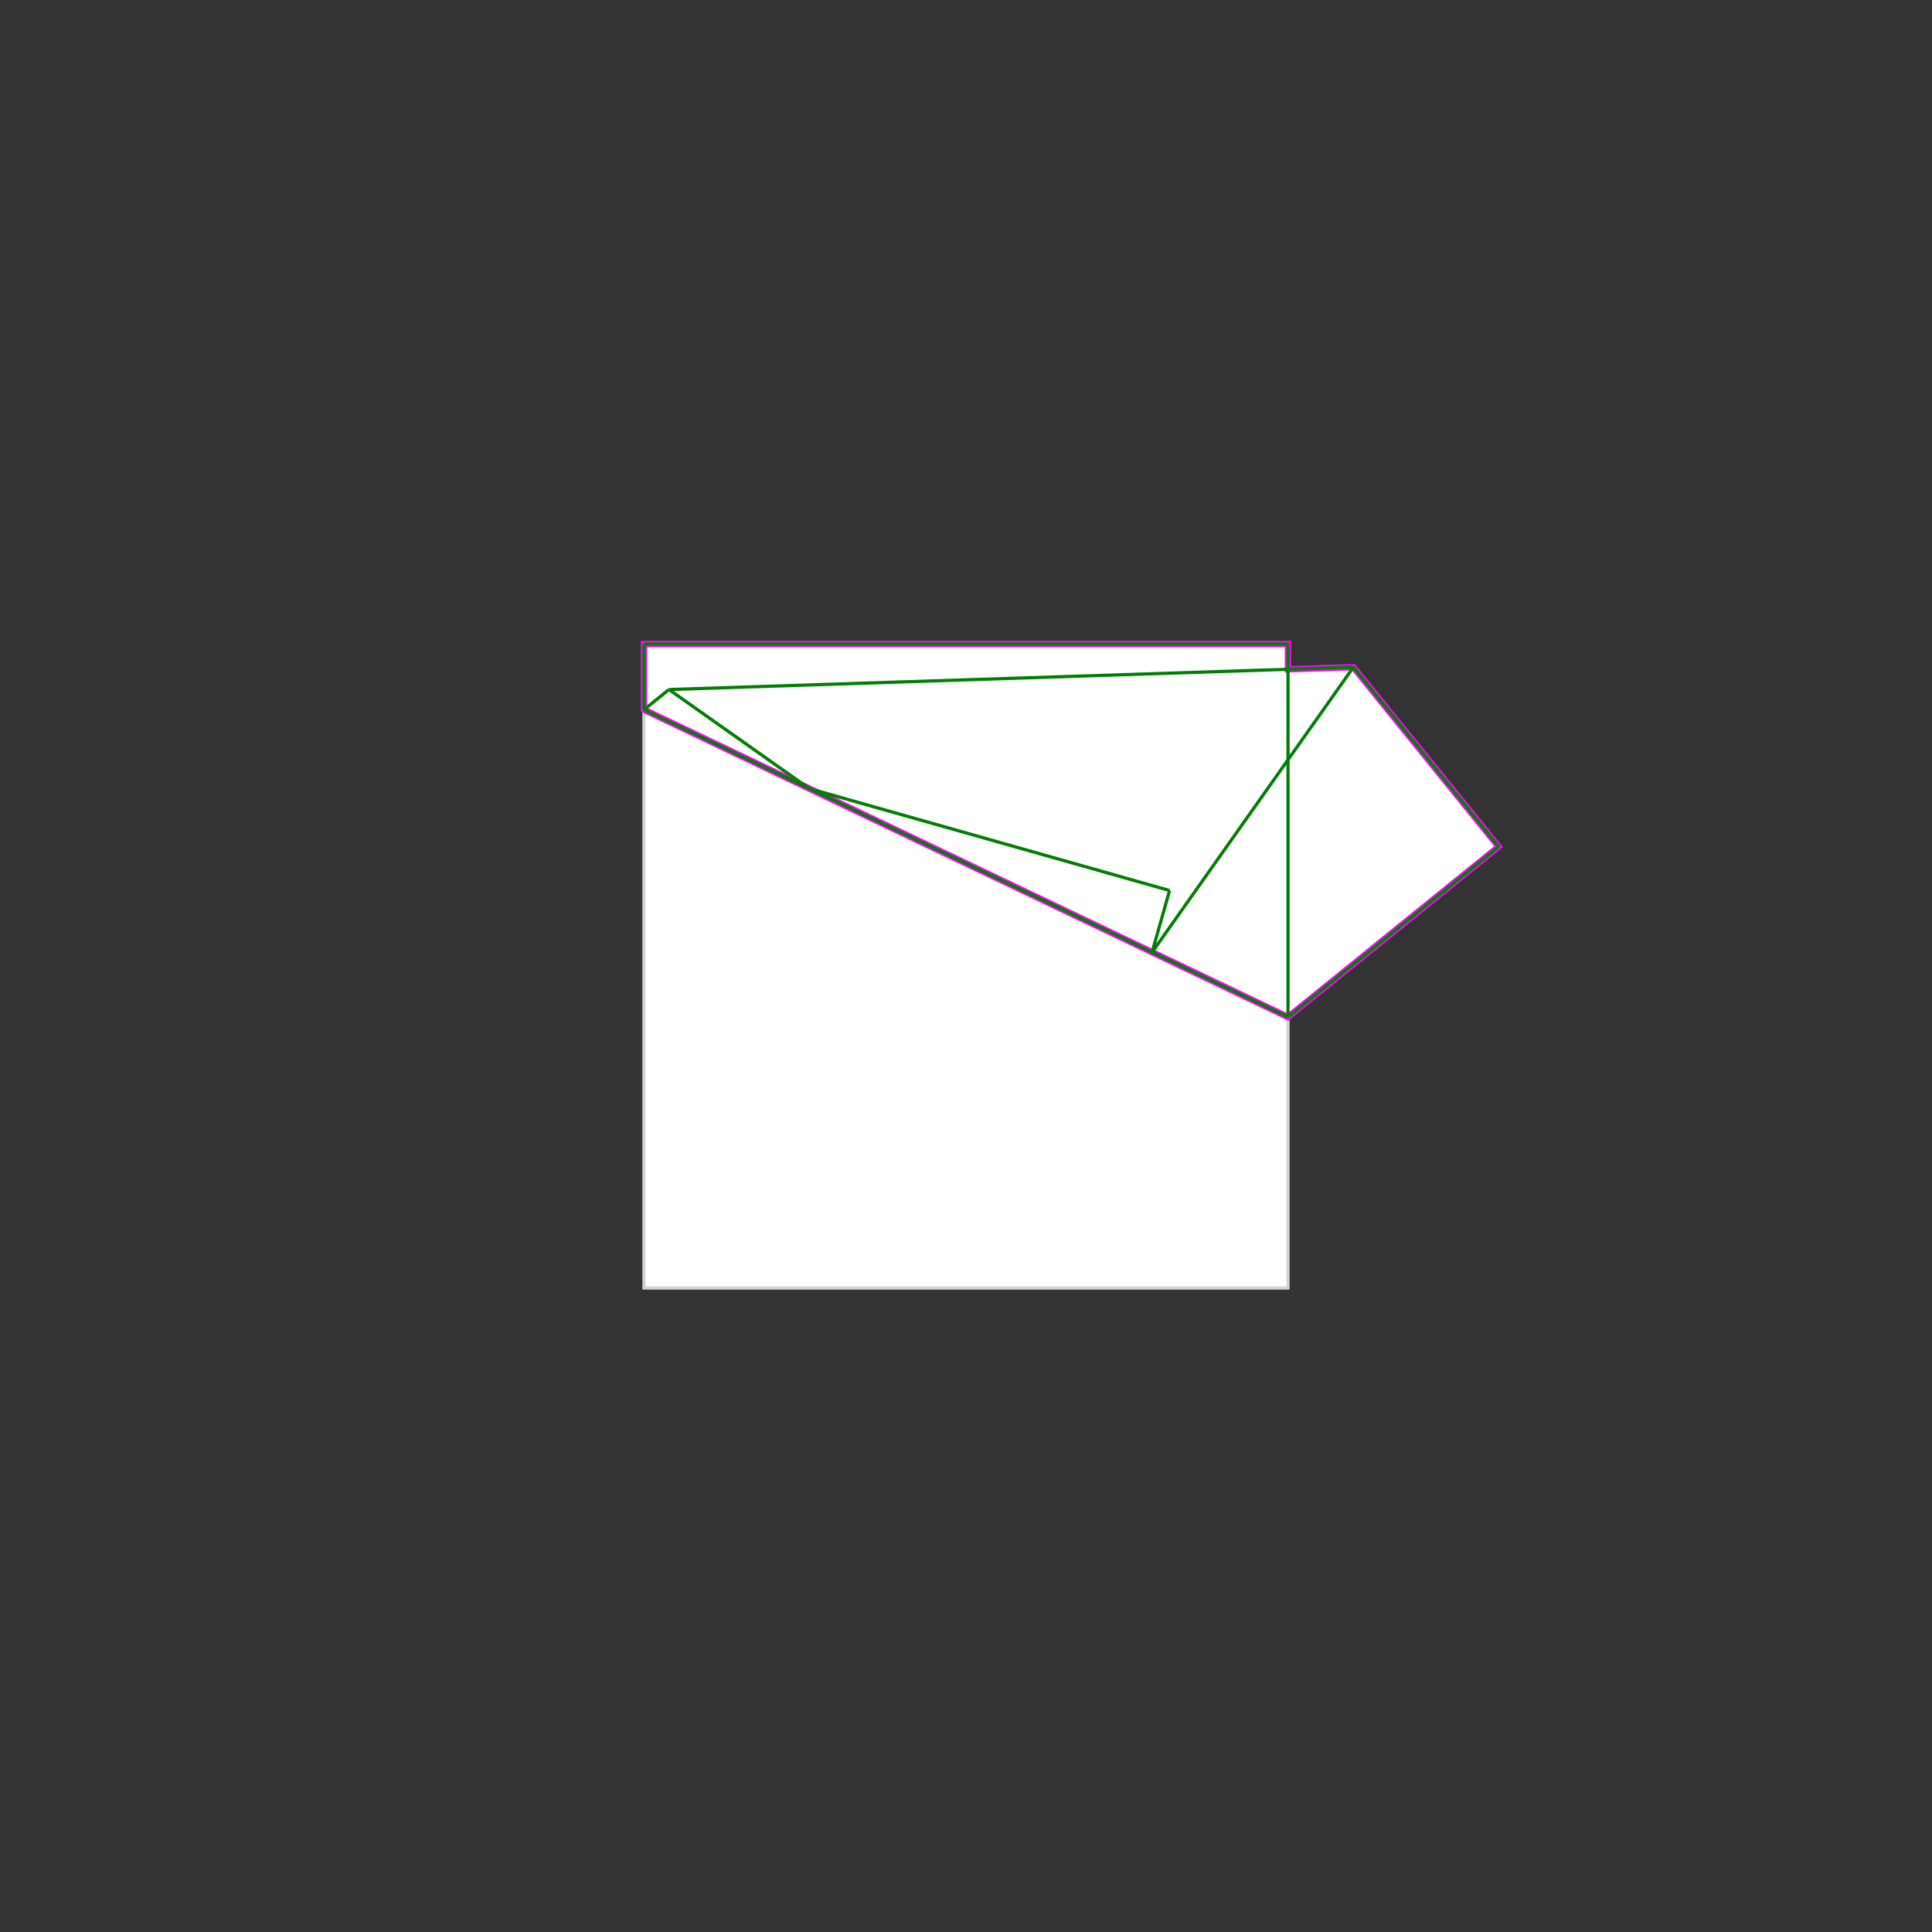 <svg baseProfile="full" height="600" version="1.1" viewBox="0 0 600 600" width="600" xmlns="http://www.w3.org/2000/svg" xmlns:ev="http://www.w3.org/2001/xml-events" xmlns:xlink="http://www.w3.org/1999/xlink"><rect x="0" y="0" width="600" height="600" style="fill:#333333;stroke:none;opacity:1;fill-opacity:1"/><defs><style type="text/css"><![CDATA[
    rect { stroke: lightgray; stroke-width: 1; fill: white; }
    polygon { stroke: magenta; stroke-width: 2; fill: white; }
    line { stroke: green; stroke-width: 1; }
    ]]></style></defs><g><rect height="200" width="200" x="200" y="200" /><polygon points="200.0,200.0 400.0,200.0 400.0,207.851 420.316,207.187 465.416,262.937 400.0,315.858 200.0,220.403" /><line x1="420.316" x2="465.416" y1="207.187" y2="262.937" /><line x1="200.0" x2="400.0" y1="200.0" y2="200.0" /><line x1="200.0" x2="200.0" y1="200.0" y2="220.403" /><line x1="400.0" x2="400.0" y1="200.0" y2="315.858" /><line x1="207.749" x2="251.294" y1="214.135" y2="244.885" /><line x1="207.749" x2="200.0" y1="214.135" y2="220.403" /><line x1="420.316" x2="207.749" y1="207.187" y2="214.135" /><line x1="200.0" x2="400.0" y1="220.403" y2="315.858" /><line x1="251.294" x2="363.221" y1="244.885" y2="276.555" /><line x1="363.221" x2="357.799" y1="276.555" y2="295.717" /><line x1="420.316" x2="357.799" y1="207.187" y2="295.717" /><line x1="465.416" x2="400.0" y1="262.937" y2="315.858" /></g></svg>
